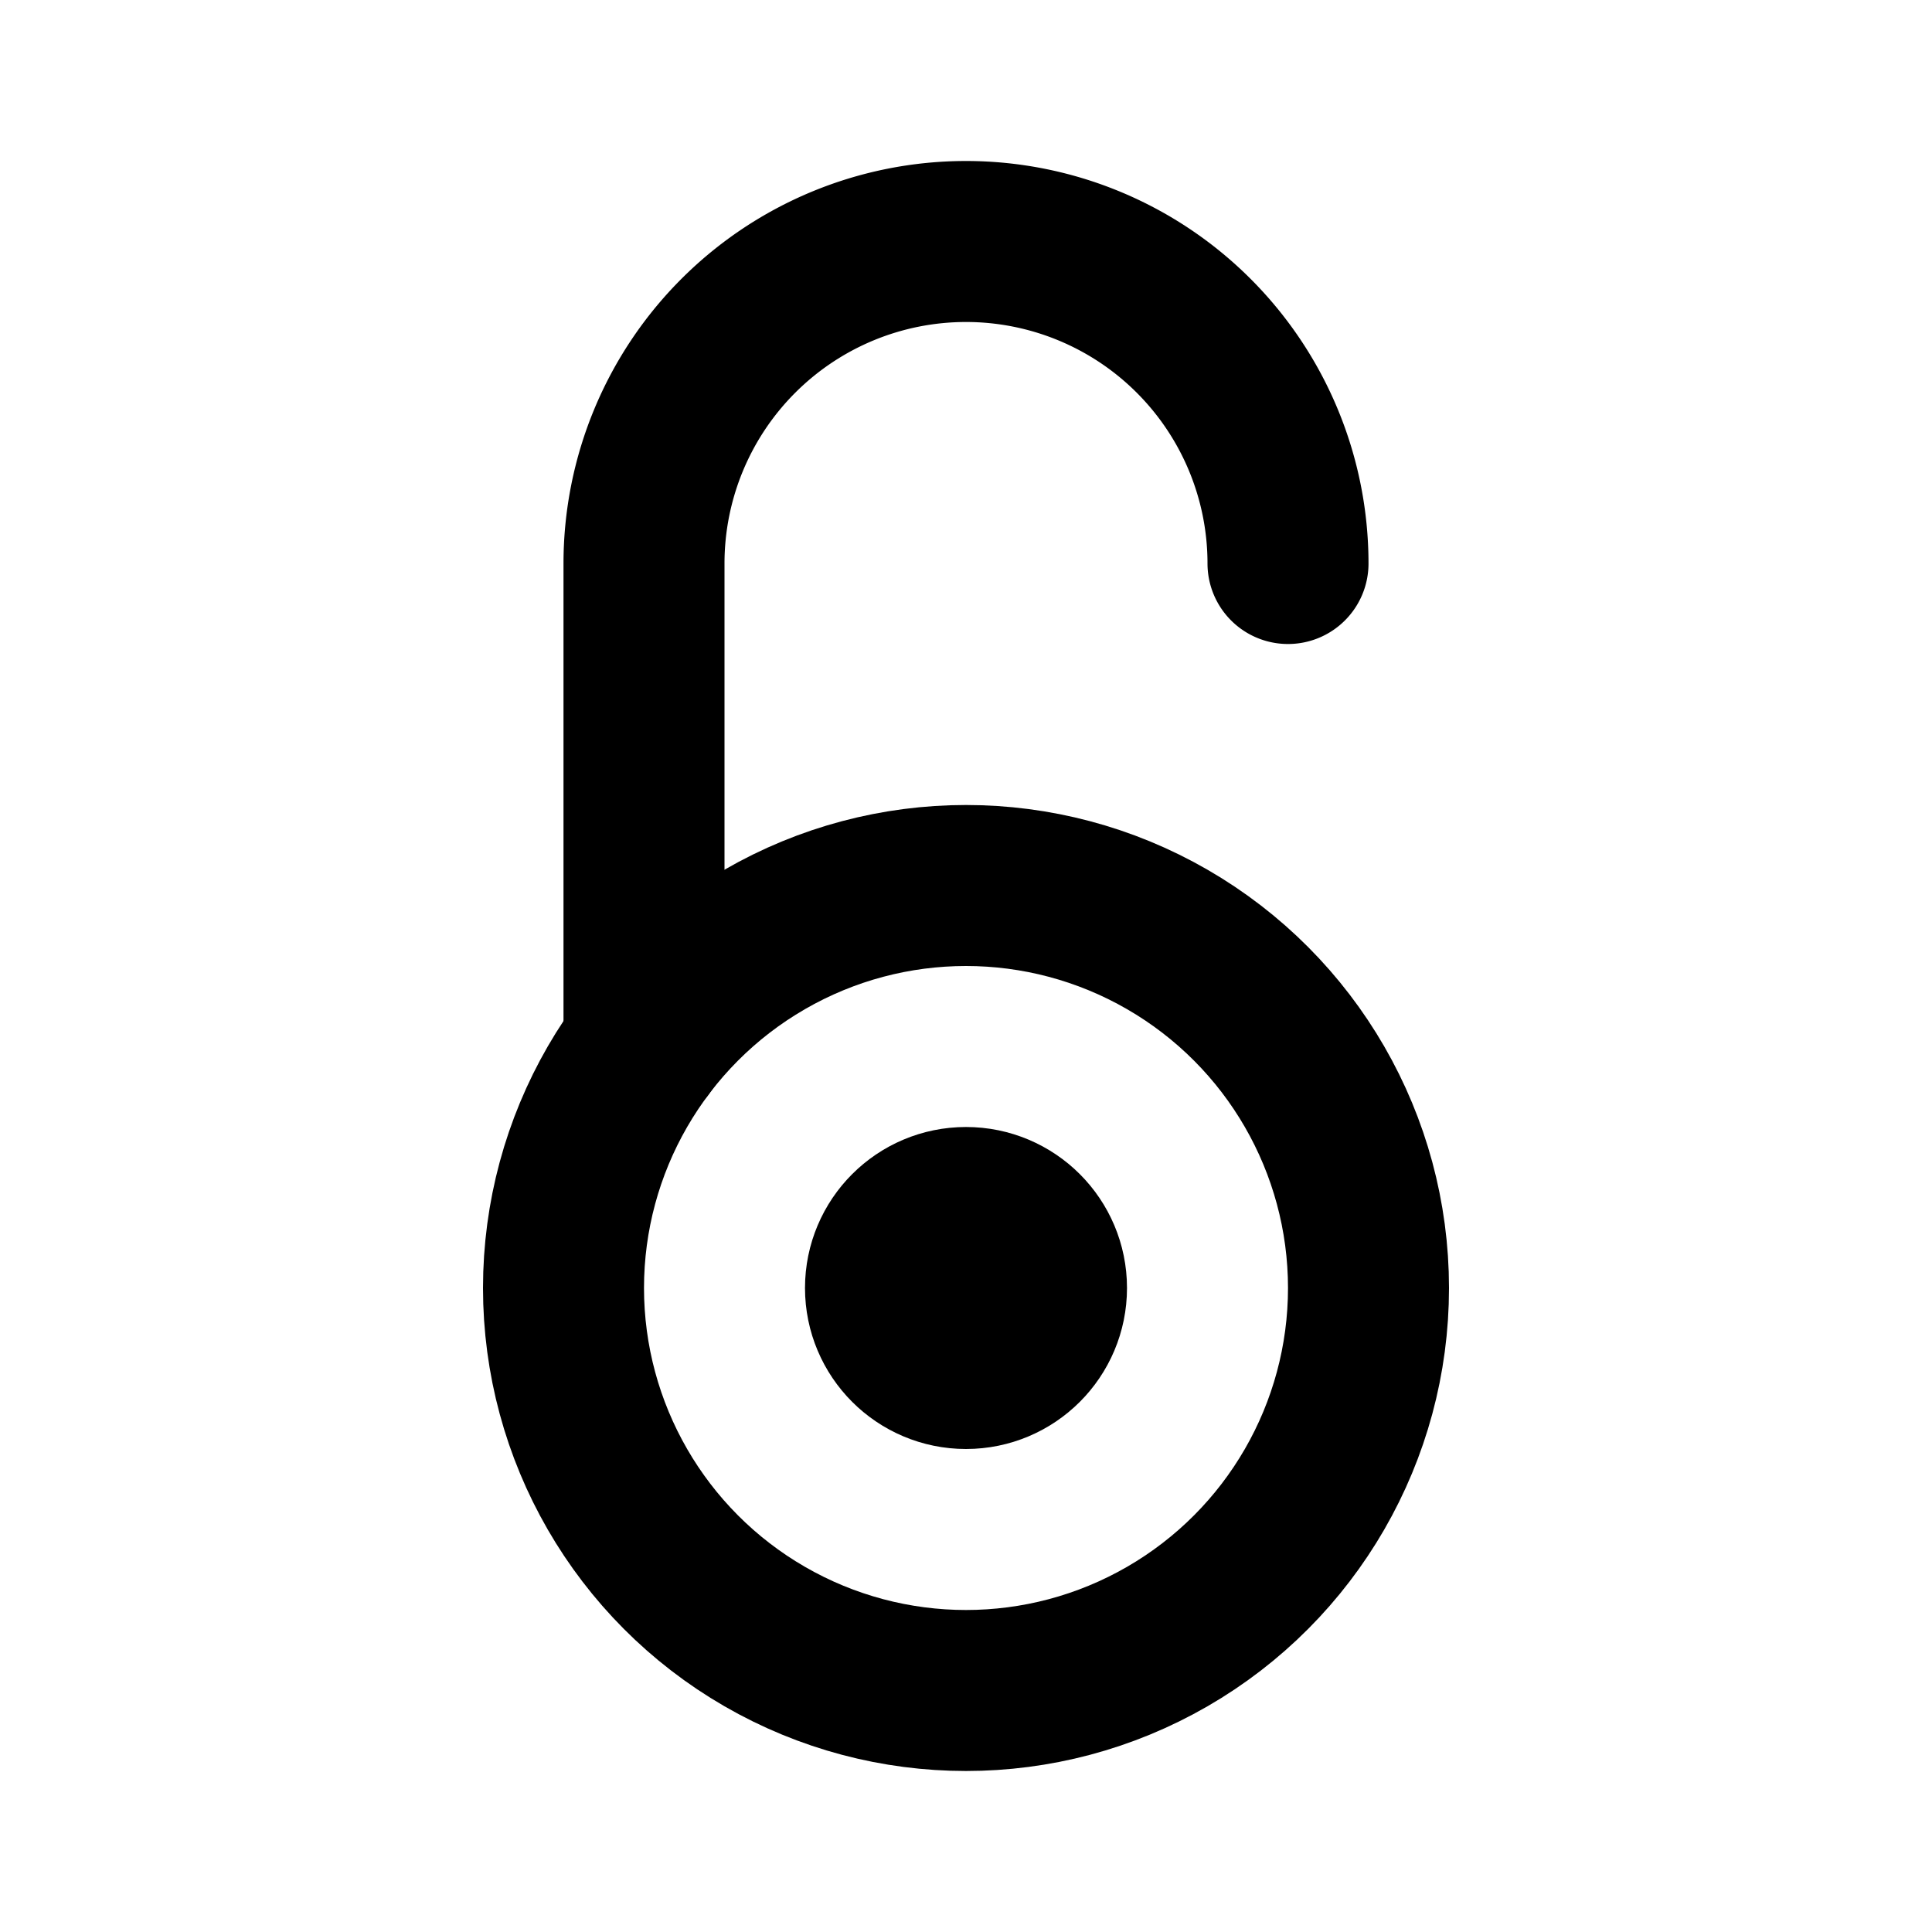 <svg class="icon line" width="48" height="48" id="unlock-circle" xmlns="http://www.w3.org/2000/svg" viewBox="0 0 24 24"><circle cx="12" cy="16" r="5" style="fill: none; stroke: rgb(0, 0, 0); stroke-linecap: round; stroke-linejoin: round; stroke-width: 2;"></circle><path d="M8,13V7a4,4,0,1,1,8,0" style="fill: none; stroke: rgb(0, 0, 0); stroke-linecap: round; stroke-linejoin: round; stroke-width: 2;"></path><circle cx="12" cy="16" r="1" style="fill: none; stroke: rgb(0, 0, 0); stroke-linecap: round; stroke-linejoin: round; stroke-width: 2;"></circle></svg>